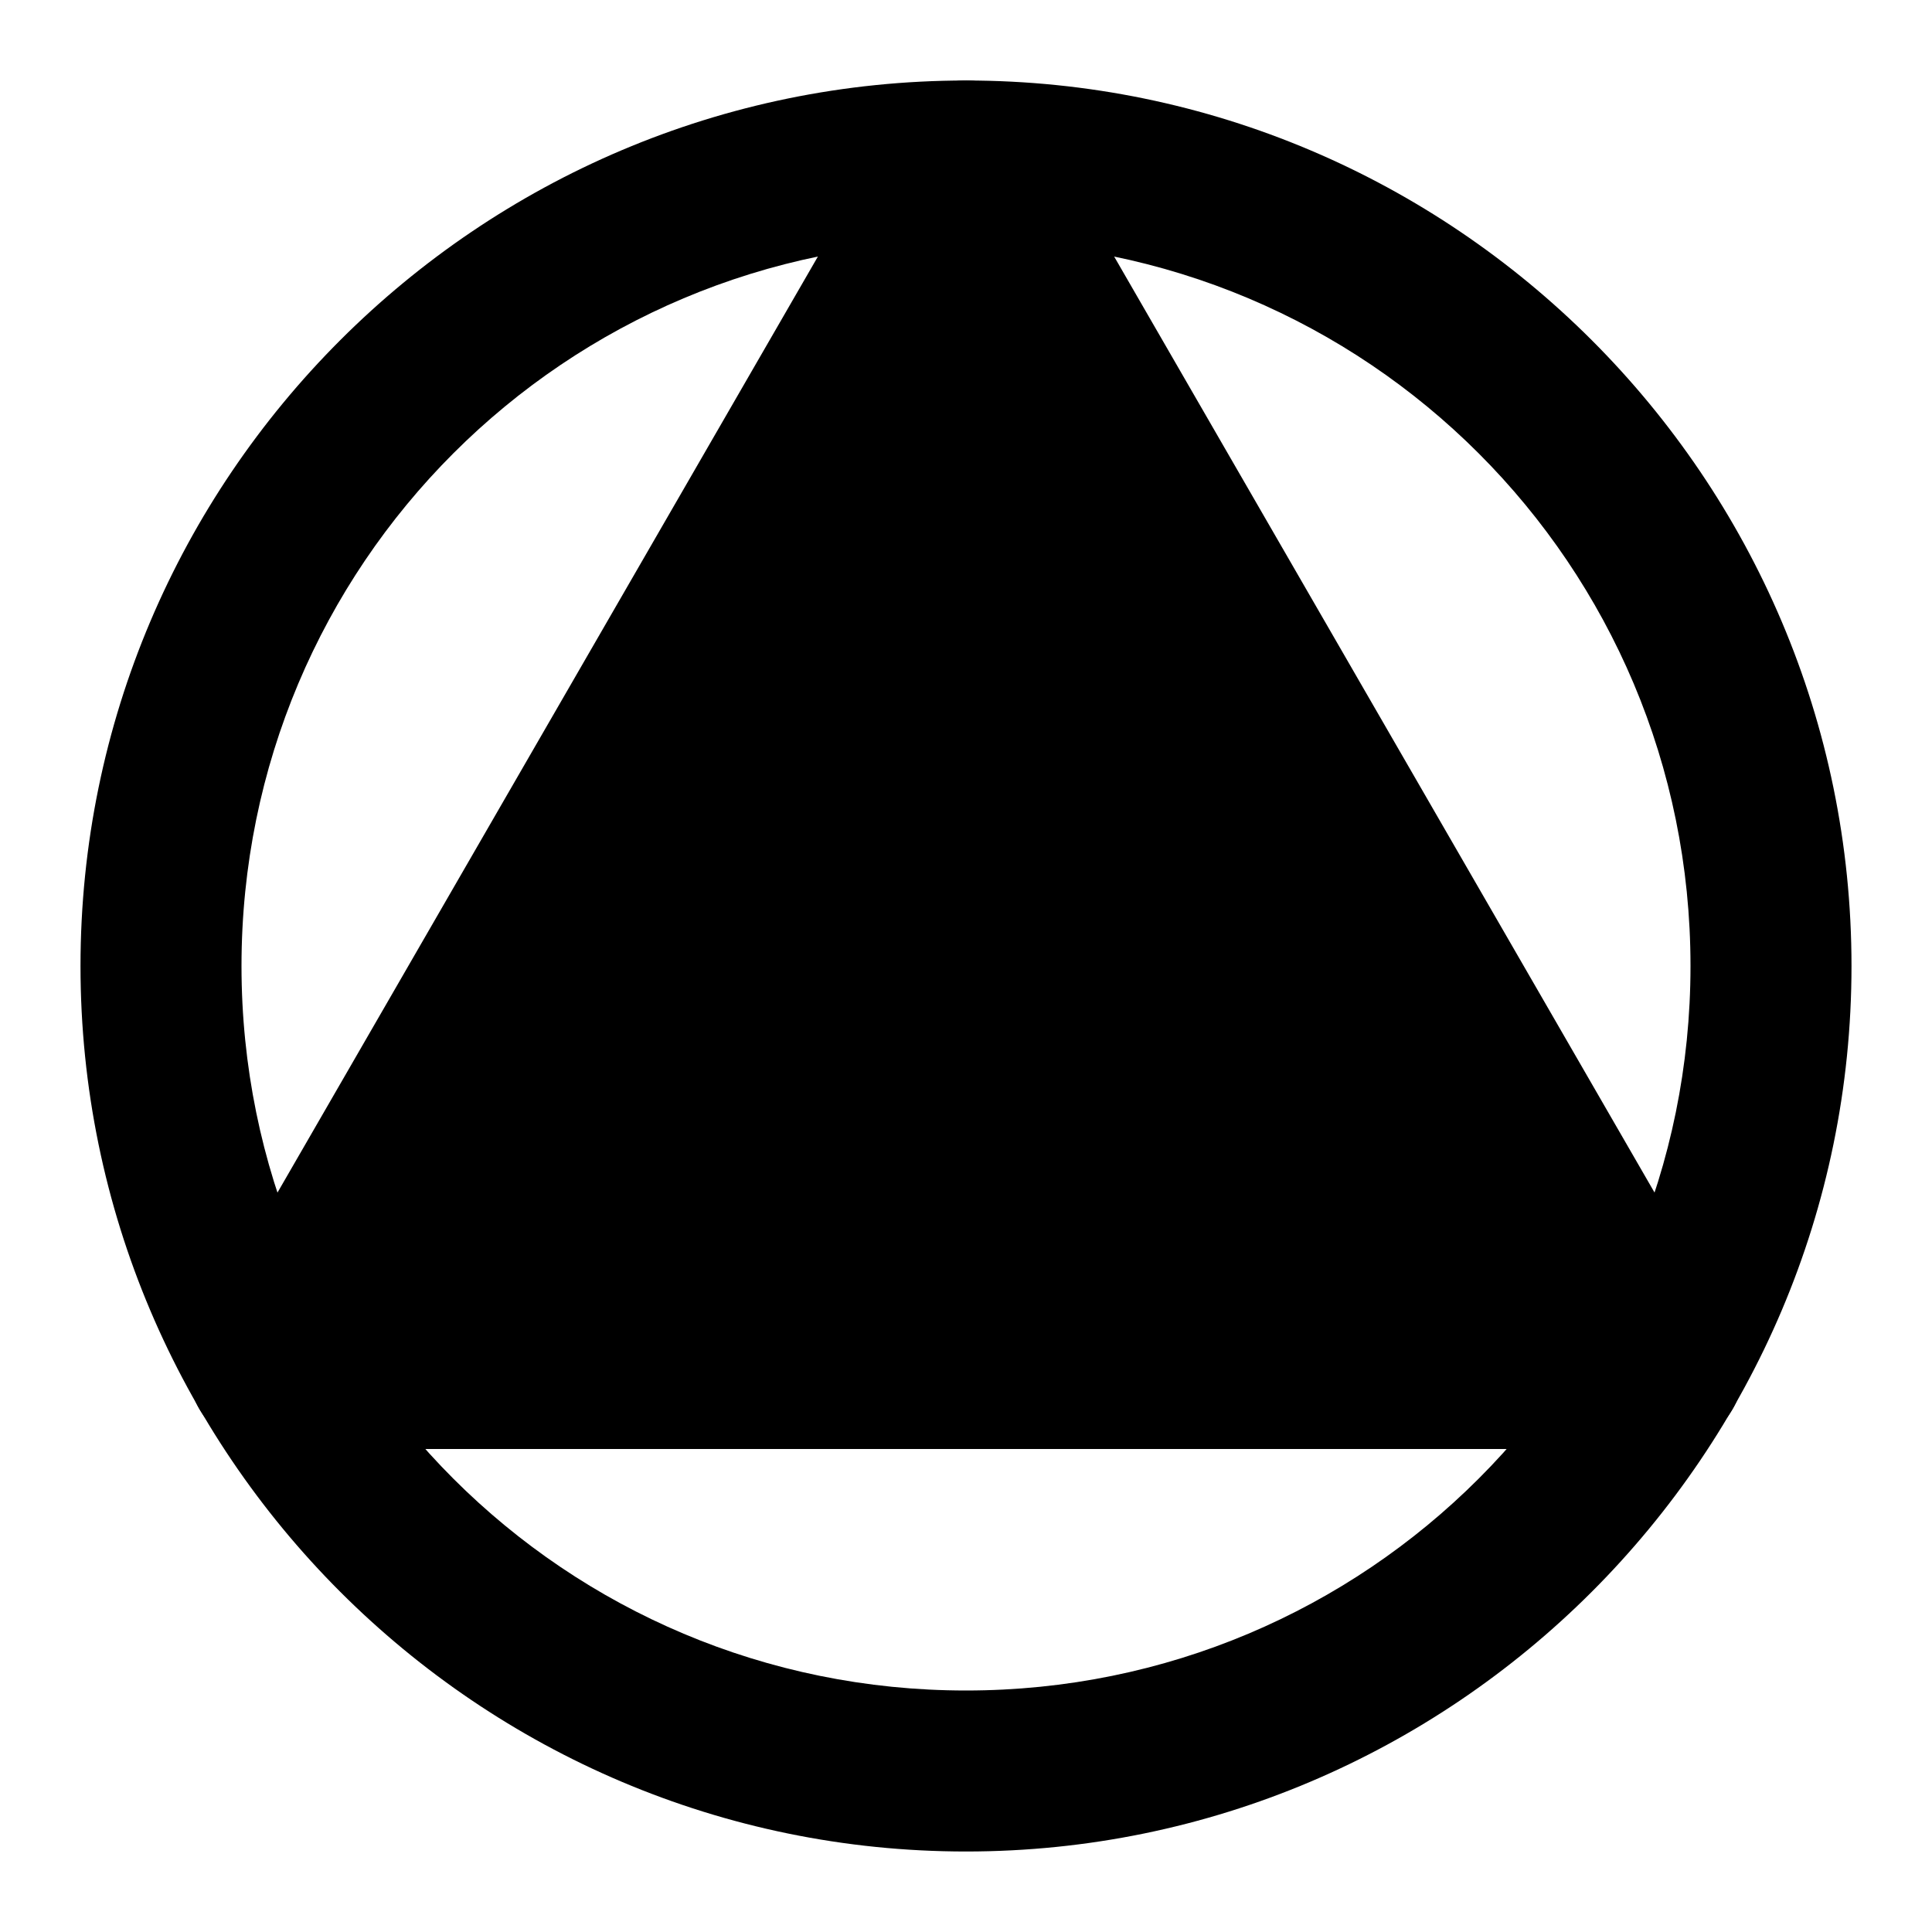 <svg xmlns="http://www.w3.org/2000/svg" width="48" height="48" viewBox="0 0 48 48"><path d="M24 2C11.873 2 2 11.873 2 24s9.873 22 22 22 22-9.873 22-22S36.127 2 24 2Zm0 4c9.965 0 18 8.035 18 18s-8.035 18-18 18S6 33.965 6 24 14.035 6 24 6Z"/><path d="m24 4 17.32 30H6.68Z"/><path d="M24 2a2 2 0 0 0-1.732 1L4.948 33a2 2 0 0 0 1.732 3h34.64a2 2 0 0 0 1.733-3L25.733 3A2 2 0 0 0 24 2Zm0 6 13.855 24h-27.71Z"/></svg>